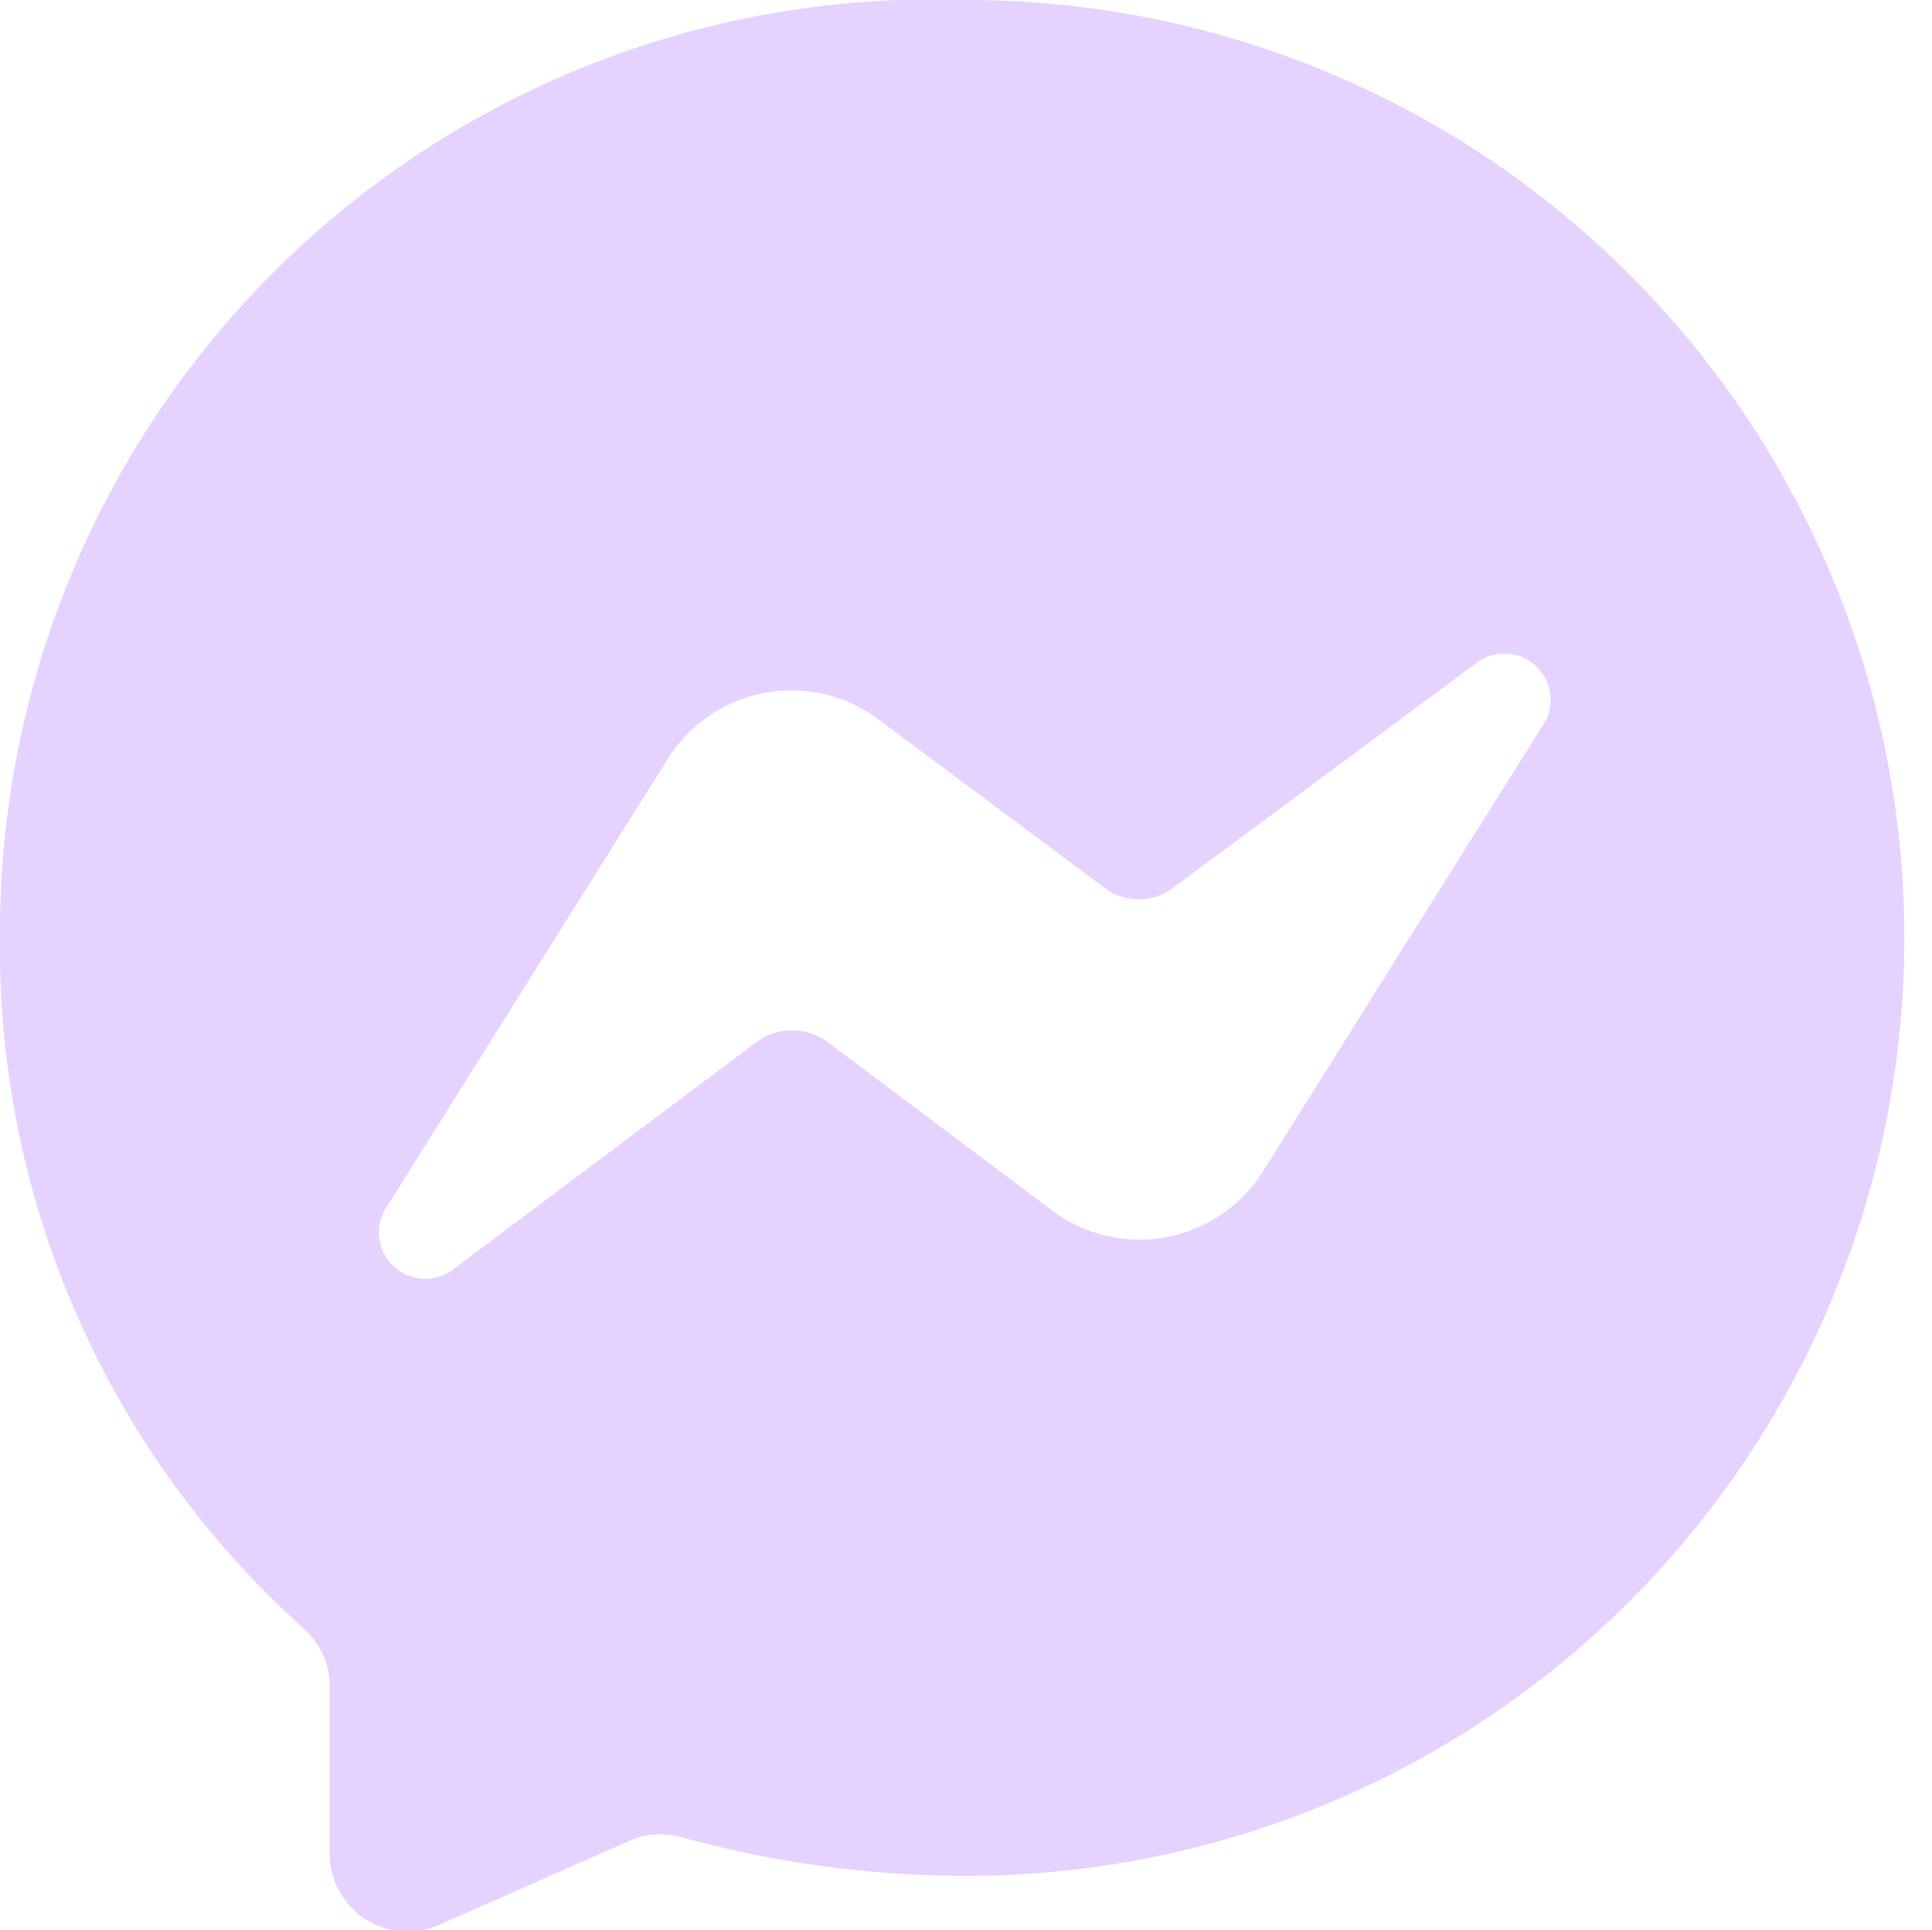 <svg xmlns="http://www.w3.org/2000/svg" viewBox="0 0 17.11 17.09"><defs><style>.cls-1{fill:#e5d2ff;fill-rule:evenodd;}</style></defs><g id="Layer_2" data-name="Layer 2"><g id="Layer_1-2" data-name="Layer 1"><path class="cls-1" d="M8.56,0A8.26,8.26,0,0,0,0,8.29a8.09,8.09,0,0,0,2.69,6.13.69.69,0,0,1,.23.48l0,1.52a.69.69,0,0,0,1,.61l1.7-.75a.73.73,0,0,1,.46,0,9.52,9.52,0,0,0,2.48.33A8.29,8.29,0,1,0,8.56,0Zm5.13,6.38-2.51,4a1.29,1.29,0,0,1-1.86.34l-2-1.5a.53.53,0,0,0-.61,0L4,11.25a.41.41,0,0,1-.59-.54l2.51-4a1.29,1.29,0,0,1,1.86-.34l2,1.49a.5.5,0,0,0,.61,0l2.7-2A.41.41,0,0,1,13.69,6.38Z"/></g></g></svg>